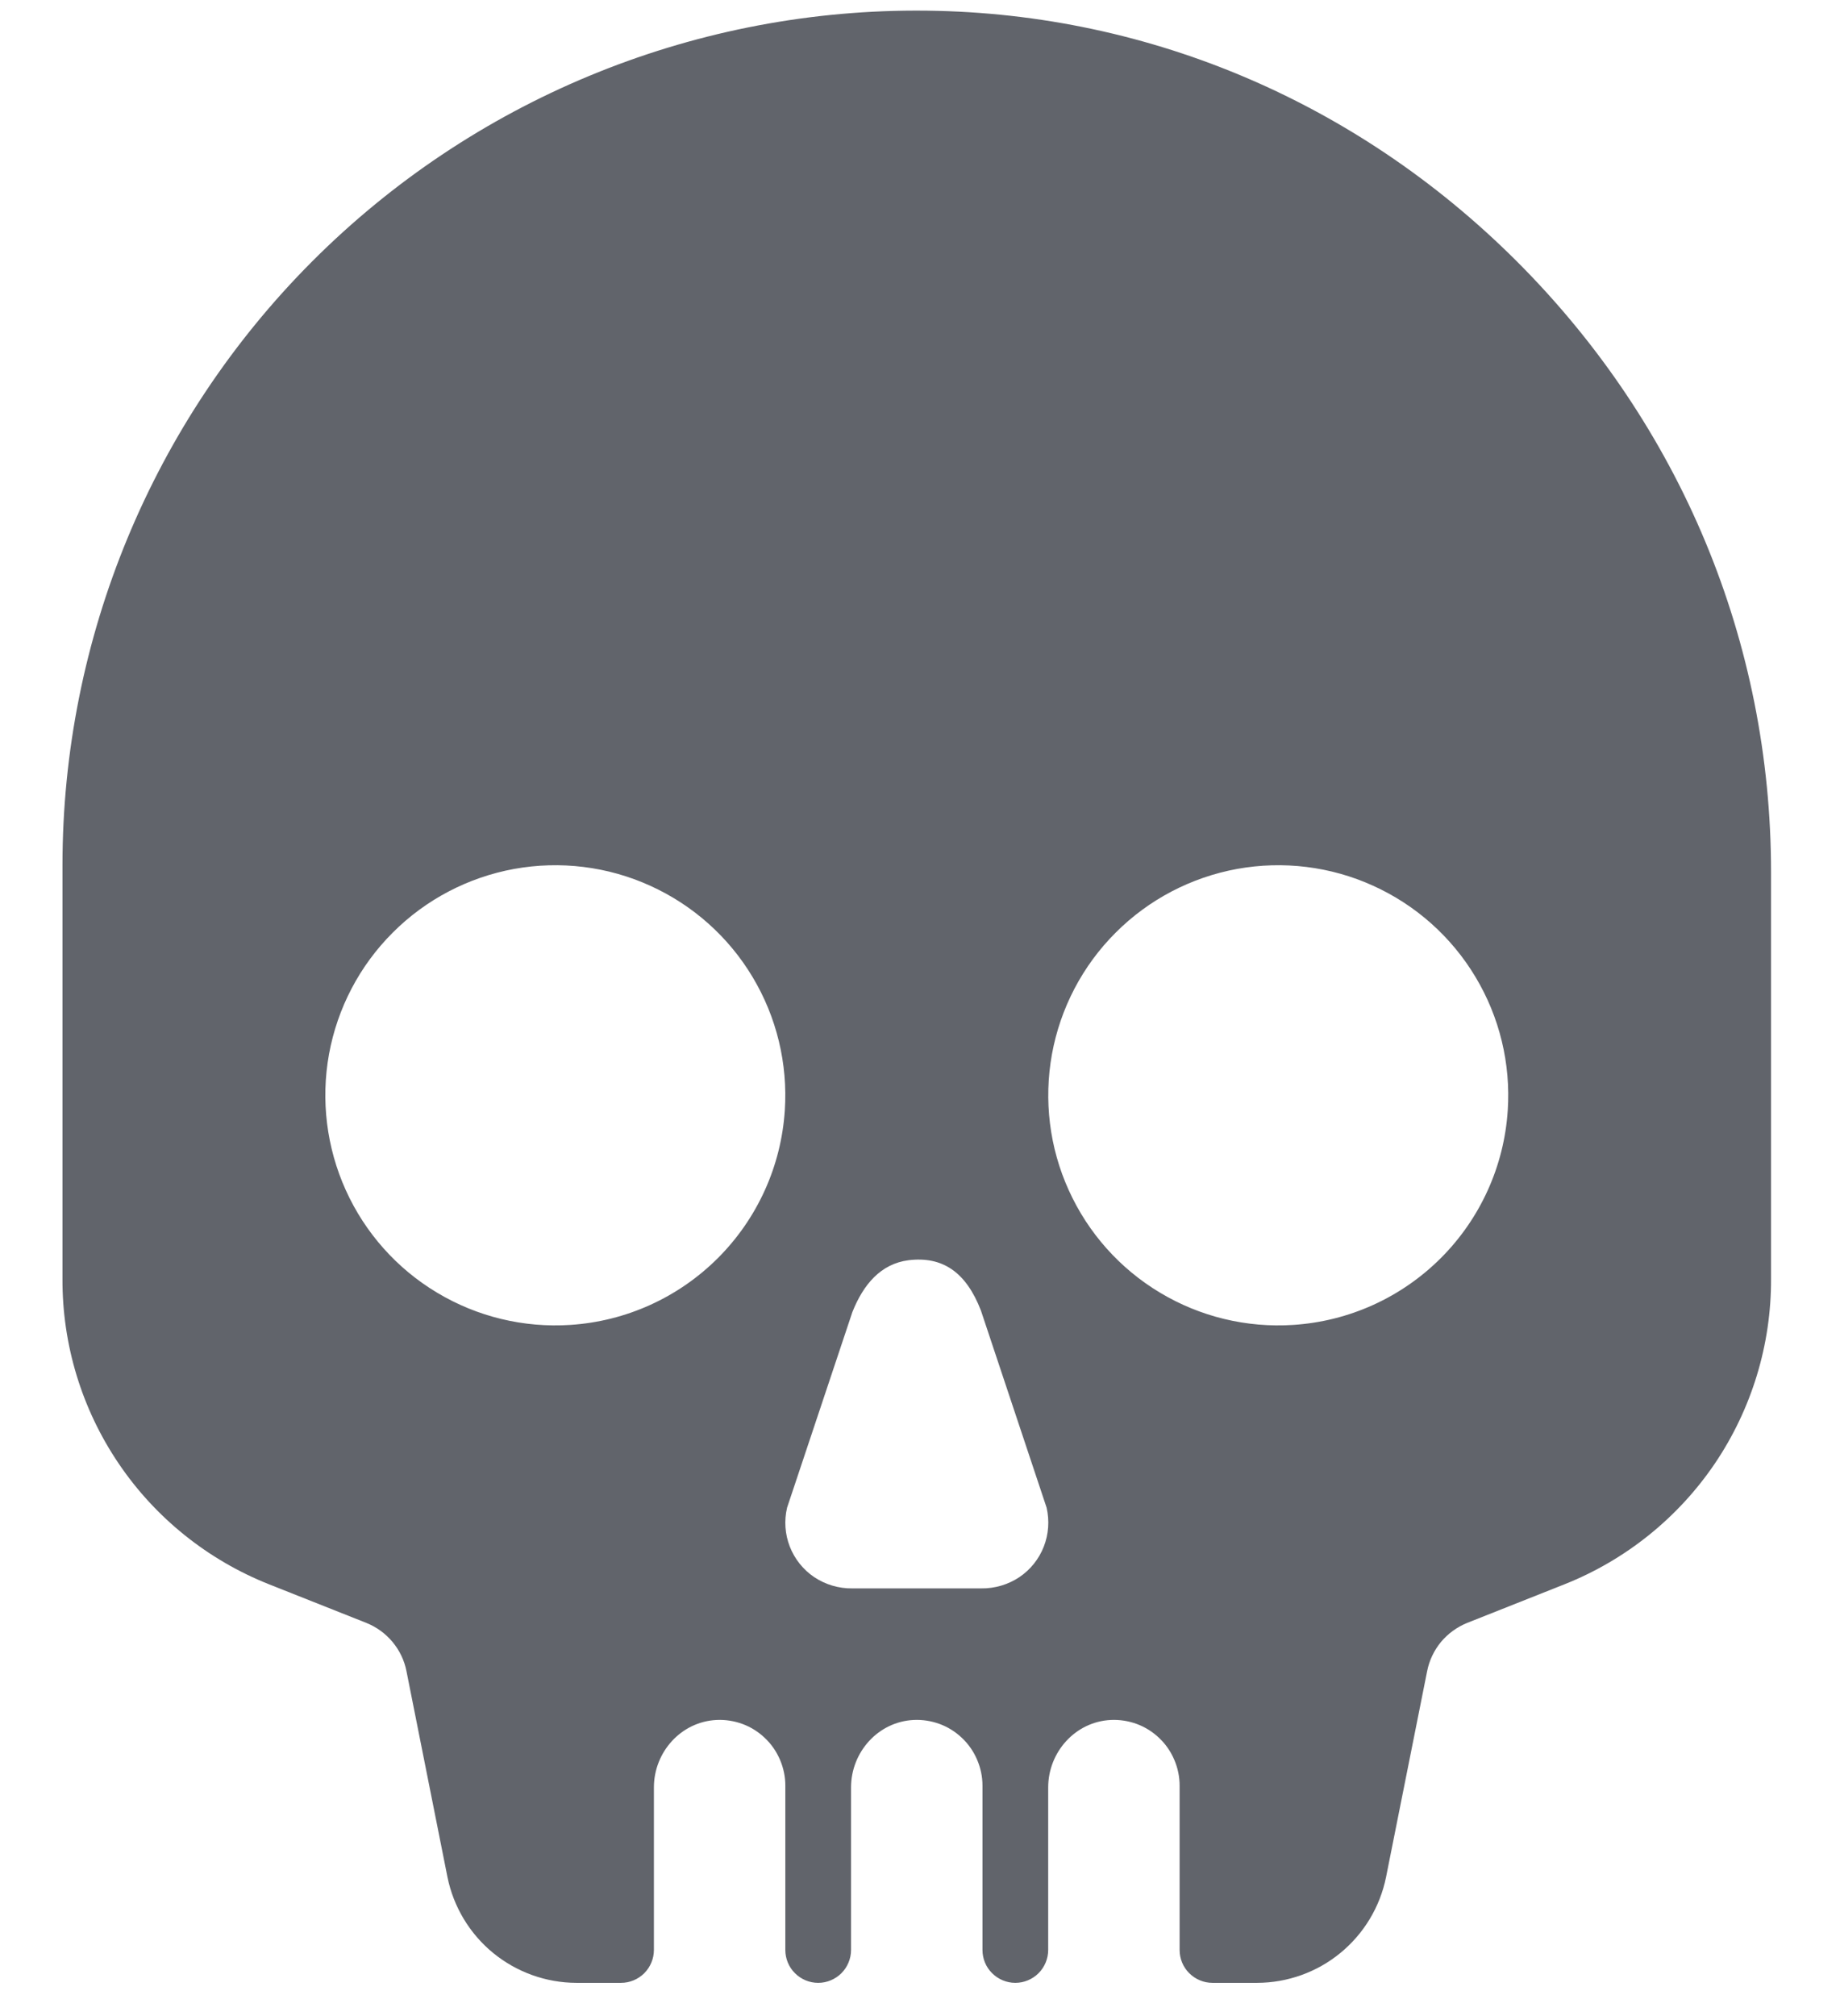 <svg width="21" height="23" viewBox="0 0 21 23" fill="none" xmlns="http://www.w3.org/2000/svg">
<path d="M17.307 2.977C15.46 1.135 13.031 0.121 10.463 0.121H10.446C7.863 0.125 5.387 1.155 3.562 2.983C1.738 4.811 0.713 7.288 0.713 9.871V14.59C0.71 15.34 0.933 16.074 1.354 16.696C1.774 17.317 2.373 17.797 3.07 18.074L4.182 18.515C4.298 18.562 4.4 18.636 4.48 18.732C4.56 18.828 4.615 18.942 4.639 19.065L5.107 21.415C5.176 21.754 5.36 22.06 5.628 22.28C5.896 22.499 6.231 22.62 6.578 22.621H7.088C7.187 22.621 7.283 22.581 7.353 22.511C7.423 22.441 7.463 22.345 7.463 22.246V20.392C7.463 19.988 7.773 19.642 8.177 19.622C8.278 19.617 8.38 19.633 8.475 19.668C8.57 19.703 8.657 19.758 8.73 19.828C8.804 19.898 8.862 19.982 8.902 20.076C8.942 20.169 8.963 20.269 8.963 20.371V22.246C8.963 22.345 9.002 22.441 9.073 22.511C9.143 22.581 9.238 22.621 9.338 22.621C9.437 22.621 9.533 22.581 9.603 22.511C9.673 22.441 9.713 22.345 9.713 22.246V20.392C9.713 19.988 10.023 19.642 10.427 19.622C10.528 19.617 10.63 19.633 10.725 19.668C10.82 19.703 10.907 19.758 10.98 19.828C11.054 19.898 11.112 19.982 11.152 20.076C11.192 20.169 11.213 20.269 11.213 20.371V22.246C11.213 22.345 11.252 22.441 11.323 22.511C11.393 22.581 11.489 22.621 11.588 22.621C11.687 22.621 11.783 22.581 11.853 22.511C11.923 22.441 11.963 22.345 11.963 22.246V20.392C11.963 19.988 12.273 19.642 12.677 19.622C12.778 19.617 12.88 19.633 12.975 19.668C13.07 19.703 13.157 19.758 13.23 19.828C13.304 19.898 13.362 19.982 13.402 20.076C13.442 20.169 13.463 20.269 13.463 20.371V22.246C13.463 22.345 13.502 22.441 13.573 22.511C13.643 22.581 13.739 22.621 13.838 22.621H14.348C14.694 22.62 15.03 22.5 15.298 22.28C15.566 22.06 15.75 21.755 15.819 21.415L16.288 19.065C16.312 18.943 16.367 18.828 16.446 18.732C16.526 18.637 16.628 18.562 16.744 18.515L17.856 18.074C18.553 17.797 19.151 17.317 19.572 16.696C19.992 16.074 20.216 15.34 20.213 14.59V9.949C20.213 7.324 19.182 4.849 17.307 2.977ZM6.509 15.115C5.977 15.15 5.446 15.022 4.988 14.747C4.53 14.473 4.167 14.065 3.947 13.579C3.727 13.093 3.66 12.551 3.755 12.026C3.851 11.501 4.104 11.017 4.482 10.64C4.859 10.262 5.343 10.009 5.868 9.913C6.393 9.818 6.935 9.884 7.421 10.105C7.907 10.325 8.315 10.688 8.589 11.146C8.864 11.604 8.992 12.135 8.957 12.667C8.916 13.303 8.644 13.902 8.194 14.352C7.744 14.802 7.145 15.074 6.509 15.115ZM11.635 17.992C11.506 18.078 11.354 18.123 11.199 18.121H9.727C9.572 18.123 9.421 18.078 9.292 17.992C9.166 17.907 9.069 17.785 9.014 17.644C8.959 17.503 8.948 17.348 8.983 17.2L9.728 14.969C9.854 14.652 10.053 14.418 10.369 14.377C10.756 14.33 11.025 14.511 11.195 14.95L11.945 17.2C11.979 17.348 11.968 17.503 11.913 17.644C11.858 17.785 11.761 17.907 11.635 17.992ZM14.76 15.115C14.228 15.15 13.697 15.022 13.239 14.747C12.781 14.473 12.418 14.065 12.198 13.579C11.977 13.093 11.911 12.551 12.006 12.026C12.102 11.501 12.355 11.017 12.733 10.64C13.11 10.262 13.594 10.009 14.119 9.913C14.644 9.818 15.186 9.884 15.672 10.105C16.158 10.325 16.566 10.688 16.84 11.146C17.115 11.604 17.243 12.135 17.208 12.667C17.167 13.303 16.895 13.902 16.445 14.352C15.994 14.803 15.396 15.074 14.76 15.115Z" fill="#61646B"/>
</svg>
